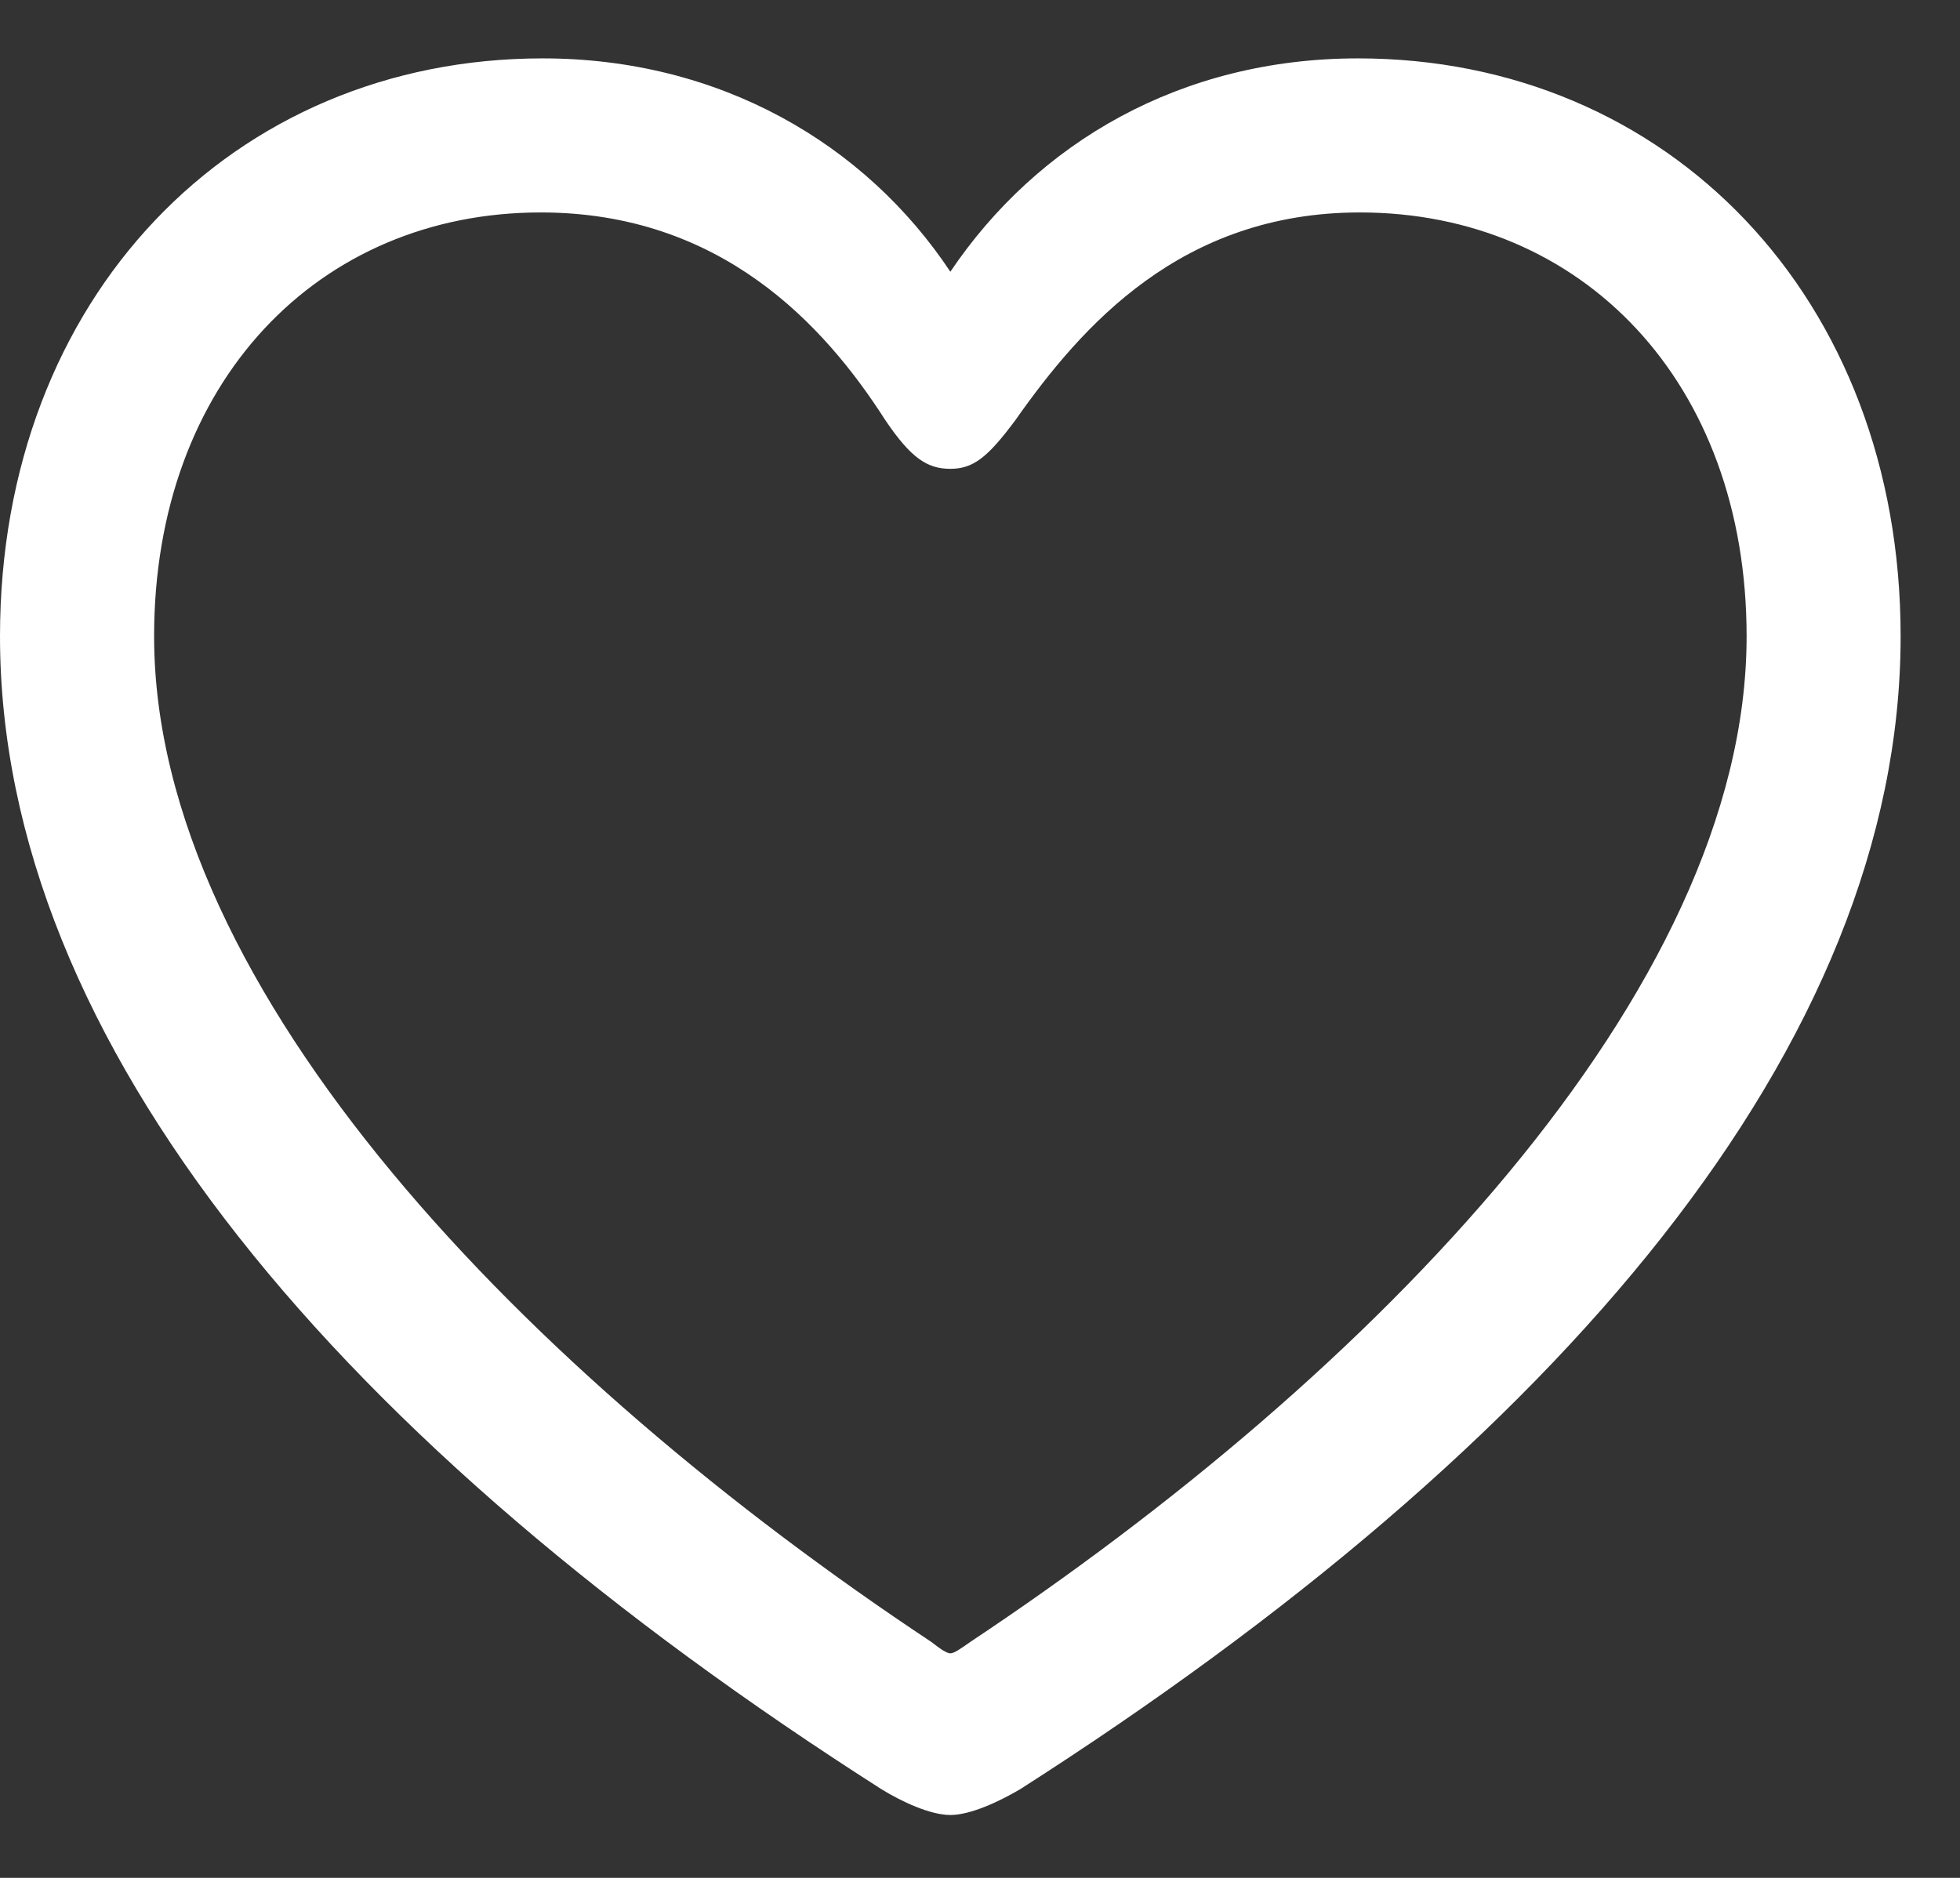 <svg width="24" height="23" viewBox="0 0 24 23" fill="none" xmlns="http://www.w3.org/2000/svg">
<rect x="0" y="0" width="24" height="23" fill="#333333" stroke="none"/>
<path d="M0 7.793C0 12.785 4.184 17.695 10.793 21.914C11.039 22.066 11.391 22.23 11.637 22.23C11.883 22.23 12.234 22.066 12.492 21.914C19.09 17.695 23.273 12.785 23.273 7.793C23.273 3.645 20.426 0.715 16.629 0.715C14.461 0.715 12.703 1.746 11.637 3.328C10.594 1.758 8.812 0.715 6.645 0.715C2.848 0.715 0 3.645 0 7.793ZM1.887 7.793C1.887 4.676 3.902 2.602 6.621 2.602C8.824 2.602 10.09 3.973 10.84 5.145C11.156 5.613 11.355 5.742 11.637 5.742C11.918 5.742 12.094 5.602 12.434 5.145C13.242 3.996 14.461 2.602 16.652 2.602C19.371 2.602 21.387 4.676 21.387 7.793C21.387 12.152 16.781 16.852 11.883 20.109C11.766 20.191 11.684 20.25 11.637 20.25C11.59 20.25 11.508 20.191 11.402 20.109C6.492 16.852 1.887 12.152 1.887 7.793Z" fill="white"/>
</svg>
